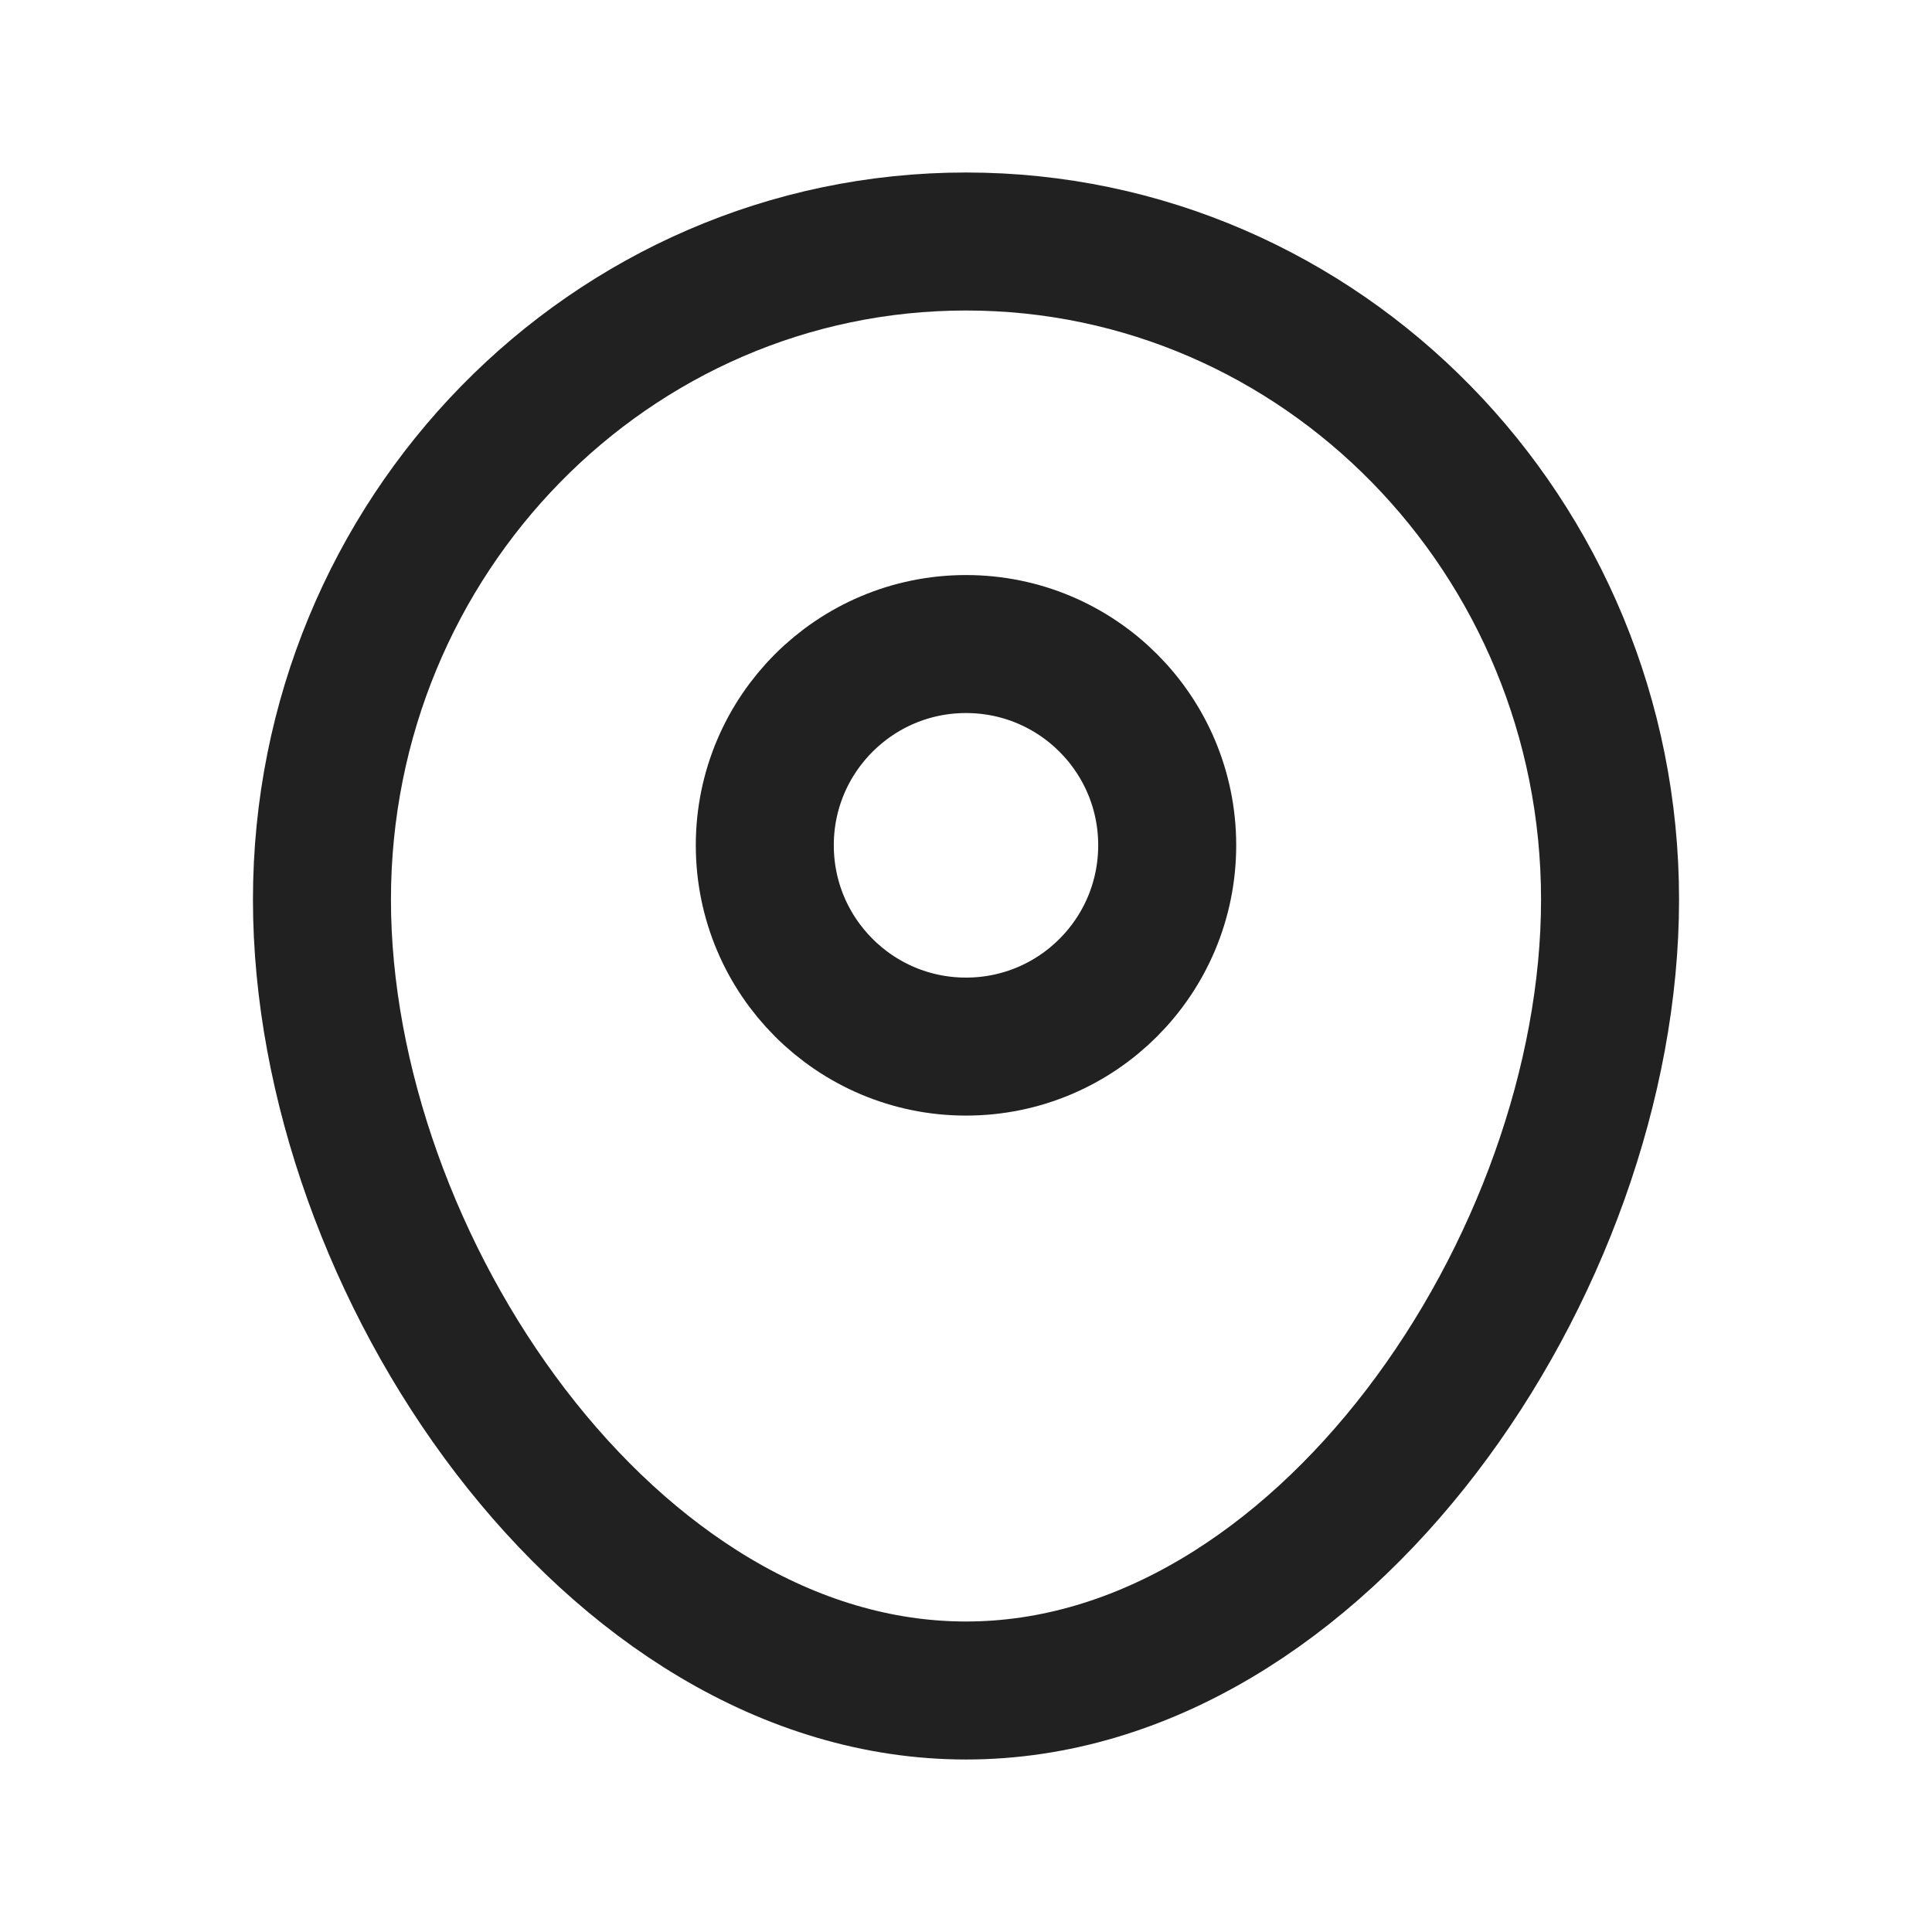 <svg width="14" height="14" viewBox="0 0 14 14" fill="none" xmlns="http://www.w3.org/2000/svg">
    <path
        d="M11.667 6.519C11.667 9.153 9.577 12.25 7 12.25C4.423 12.25 2.333 9.153 2.333 6.519C2.333 3.885 4.423 1.75 7 1.75C9.577 1.75 11.667 3.885 11.667 6.519Z"
        stroke="#212121" />
    <path
        d="M5.542 6.125C5.542 5.32 6.195 4.667 7 4.667C7.806 4.667 8.458 5.32 8.458 6.125C8.458 6.931 7.806 7.584 7 7.584C6.195 7.584 5.542 6.931 5.542 6.125Z"
        stroke="#212121" />
</svg>